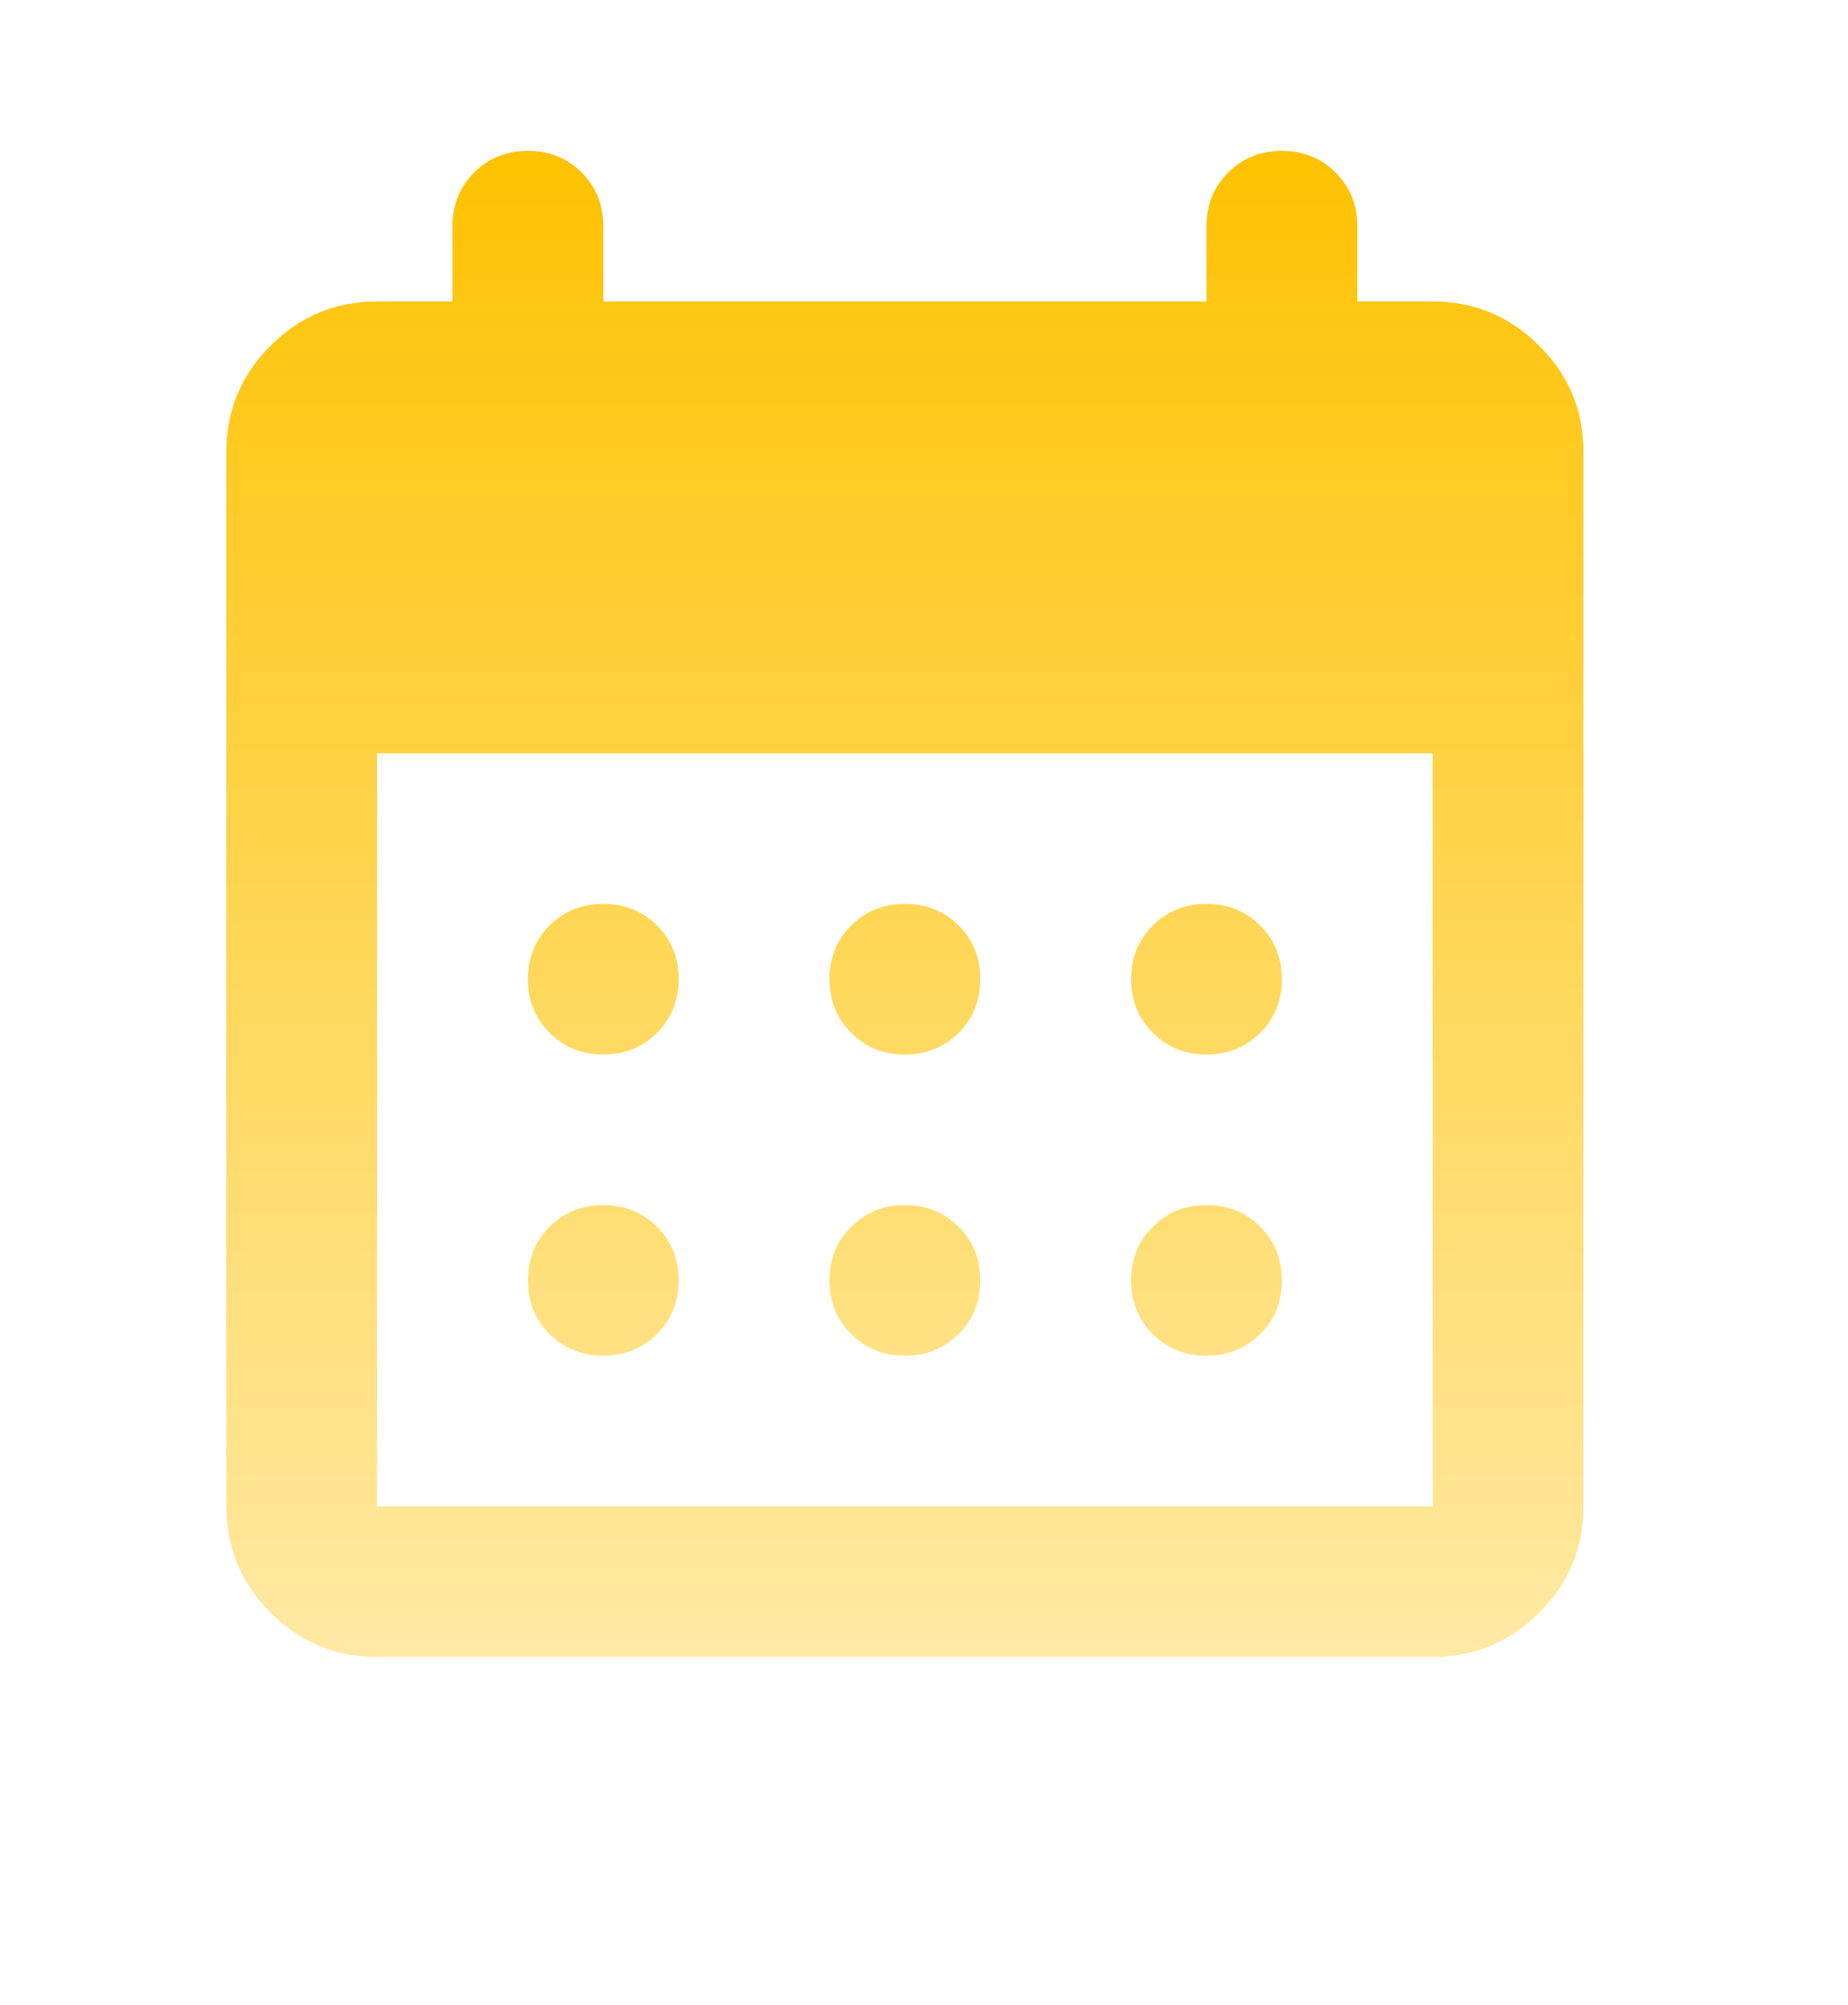 <svg width="189" height="205" viewBox="0 0 189 205" fill="none" xmlns="http://www.w3.org/2000/svg">
<path d="M92.546 107.831C90.361 107.831 88.53 107.092 87.055 105.613C85.574 104.14 84.834 102.312 84.834 100.131C84.834 97.949 85.574 96.119 87.055 94.64C88.53 93.167 90.361 92.43 92.546 92.43C94.73 92.43 96.563 93.167 98.044 94.64C99.519 96.119 100.257 97.949 100.257 100.131C100.257 102.312 99.519 104.14 98.044 105.613C96.563 107.092 94.73 107.831 92.546 107.831ZM61.7 107.831C59.515 107.831 57.682 107.092 56.202 105.613C54.726 104.14 53.989 102.312 53.989 100.131C53.989 97.949 54.726 96.119 56.202 94.64C57.682 93.167 59.515 92.43 61.7 92.43C63.885 92.43 65.718 93.167 67.198 94.64C68.674 96.119 69.411 97.949 69.411 100.131C69.411 102.312 68.674 104.14 67.198 105.613C65.718 107.092 63.885 107.831 61.7 107.831ZM123.391 107.831C121.206 107.831 119.376 107.092 117.9 105.613C116.42 104.14 115.68 102.312 115.68 100.131C115.68 97.949 116.42 96.119 117.9 94.64C119.376 93.167 121.206 92.43 123.391 92.43C125.576 92.43 127.406 93.167 128.881 94.64C130.362 96.119 131.102 97.949 131.102 100.131C131.102 102.312 130.362 104.14 128.881 105.613C127.406 107.092 125.576 107.831 123.391 107.831ZM92.546 138.633C90.361 138.633 88.53 137.893 87.055 136.415C85.574 134.941 84.834 133.114 84.834 130.932C84.834 128.75 85.574 126.923 87.055 125.45C88.53 123.971 90.361 123.232 92.546 123.232C94.73 123.232 96.563 123.971 98.044 125.45C99.519 126.923 100.257 128.75 100.257 130.932C100.257 133.114 99.519 134.941 98.044 136.415C96.563 137.893 94.73 138.633 92.546 138.633ZM61.7 138.633C59.515 138.633 57.682 137.893 56.202 136.415C54.726 134.941 53.989 133.114 53.989 130.932C53.989 128.75 54.726 126.923 56.202 125.45C57.682 123.971 59.515 123.232 61.7 123.232C63.885 123.232 65.718 123.971 67.198 125.45C68.674 126.923 69.411 128.75 69.411 130.932C69.411 133.114 68.674 134.941 67.198 136.415C65.718 137.893 63.885 138.633 61.7 138.633ZM123.391 138.633C121.206 138.633 119.376 137.893 117.9 136.415C116.42 134.941 115.68 133.114 115.68 130.932C115.68 128.75 116.42 126.923 117.9 125.45C119.376 123.971 121.206 123.232 123.391 123.232C125.576 123.232 127.406 123.971 128.881 125.45C130.362 126.923 131.102 128.75 131.102 130.932C131.102 133.114 130.362 134.941 128.881 136.415C127.406 137.893 125.576 138.633 123.391 138.633ZM38.566 169.434C34.325 169.434 30.693 167.927 27.67 164.914C24.652 161.895 23.143 158.268 23.143 154.033V46.228C23.143 41.993 24.652 38.369 27.67 35.355C30.693 32.337 34.325 30.828 38.566 30.828H46.277V23.127C46.277 20.945 47.015 19.115 48.49 17.637C49.971 16.163 51.804 15.427 53.989 15.427C56.173 15.427 58.006 16.163 59.487 17.637C60.962 19.115 61.7 20.945 61.7 23.127V30.828H123.391V23.127C123.391 20.945 124.131 19.115 125.612 17.637C127.087 16.163 128.917 15.427 131.102 15.427C133.287 15.427 135.117 16.163 136.593 17.637C138.073 19.115 138.814 20.945 138.814 23.127V30.828H146.525C150.766 30.828 154.398 32.337 157.421 35.355C160.439 38.369 161.948 41.993 161.948 46.228V154.033C161.948 158.268 160.439 161.895 157.421 164.914C154.398 167.927 150.766 169.434 146.525 169.434H38.566ZM38.566 154.033H146.525V77.03H38.566V154.033Z" fill="url(#paint0_linear_514_245)"/>
<defs>
<linearGradient id="paint0_linear_514_245" x1="92.546" y1="15.427" x2="92.546" y2="169.434" gradientUnits="userSpaceOnUse">
<stop stop-color="#FFC201"/>
<stop offset="1" stop-color="#FFE9A4"/>
</linearGradient>
</defs>
</svg>
